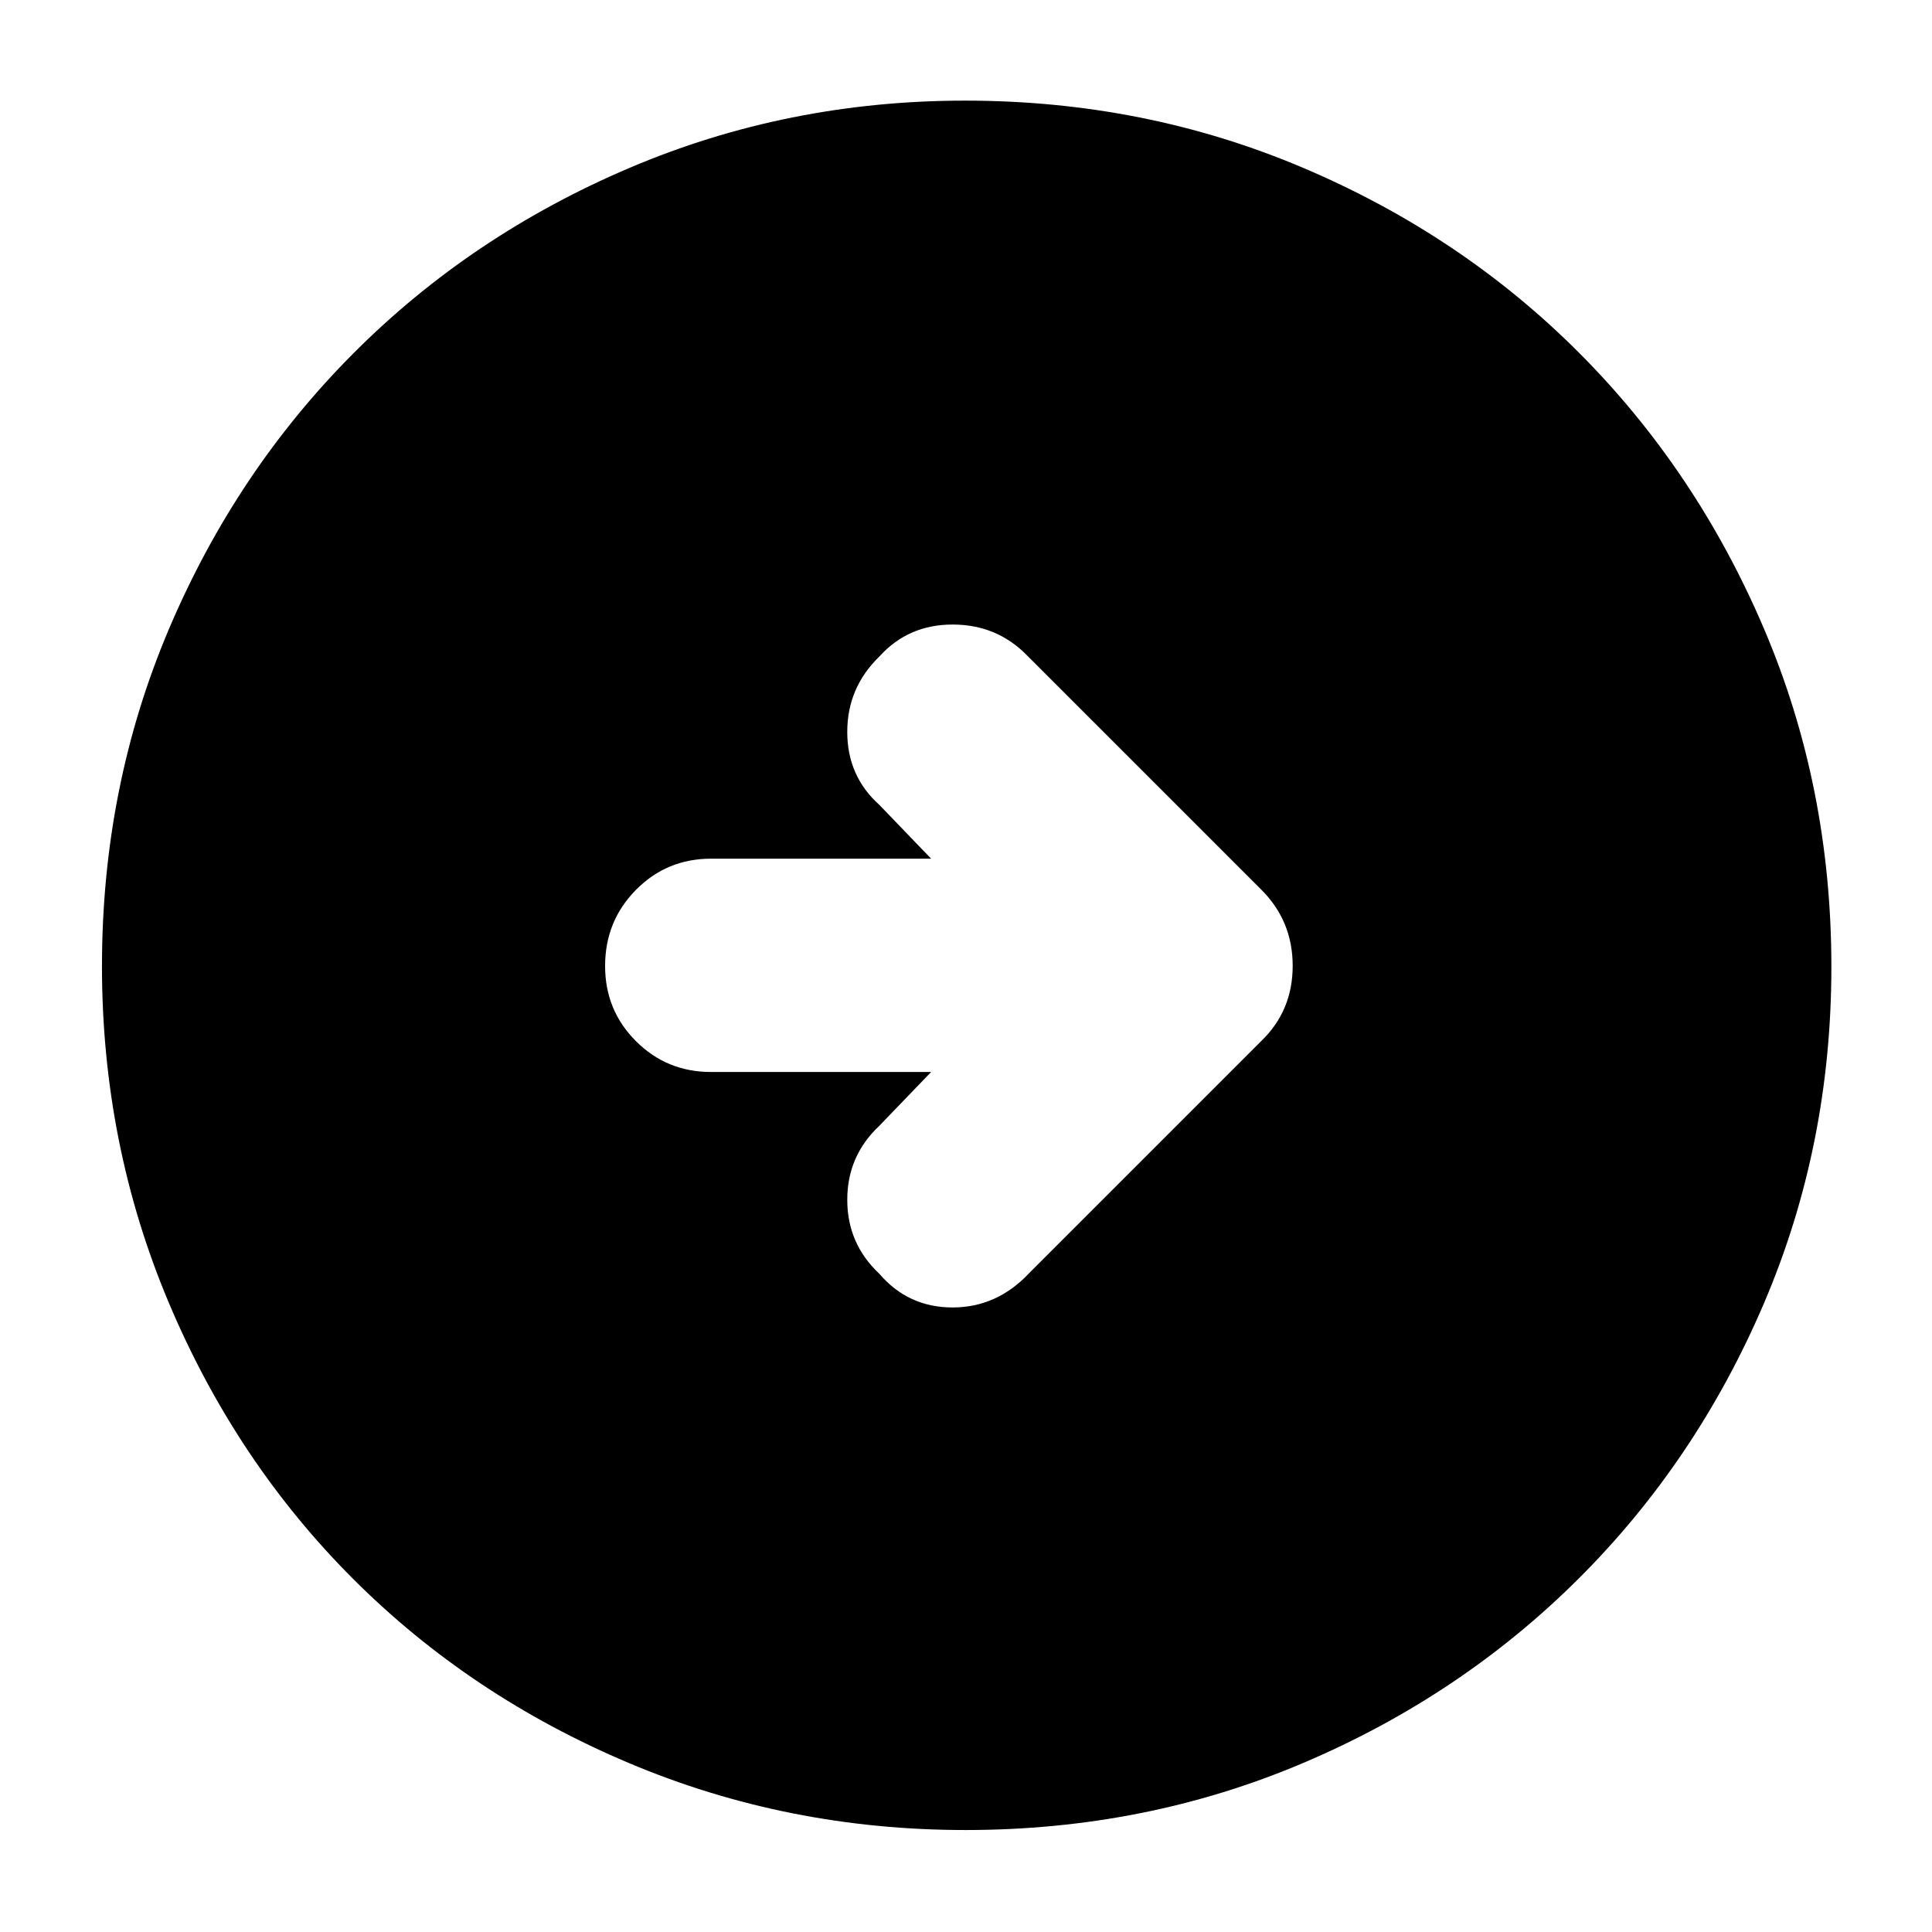 <svg xmlns="http://www.w3.org/2000/svg" height="40" viewBox="0 -960 960 960" width="40"><path d="M479.79-50.67q-88.43 0-167.26-33.27-78.82-33.27-137.07-91.52-58.25-58.25-91.52-137.07-33.27-78.82-33.27-167.38 0-89.24 33.33-167.66 33.33-78.43 91.69-136.95 58.37-58.52 136.97-92T479.56-910q89.33 0 168.03 33.43 78.71 33.42 137.04 91.87t91.85 137.02Q910-569.12 910-479.61q0 88.79-33.48 167.16-33.48 78.37-92 136.75Q726-117.33 647.57-84q-78.43 33.33-167.78 33.33Zm-17.12-376.66L437-400.67q-16 15-16 36.84Q421-342 437-327q14.33 16.67 36.33 16.67t38-17l115.34-115.34q15.66-15.09 15.66-37.42 0-22.33-15.66-37.91L510.33-634.33q-15-15.34-37-15.34T437-633.83q-16 15.5-16 37.5T437-560l25.67 26.67H353.33q-22.01 0-37.34 15.51-15.32 15.52-15.32 37.82 0 22.02 15.32 37.34 15.33 15.33 37.34 15.33h109.34Z"/></svg>